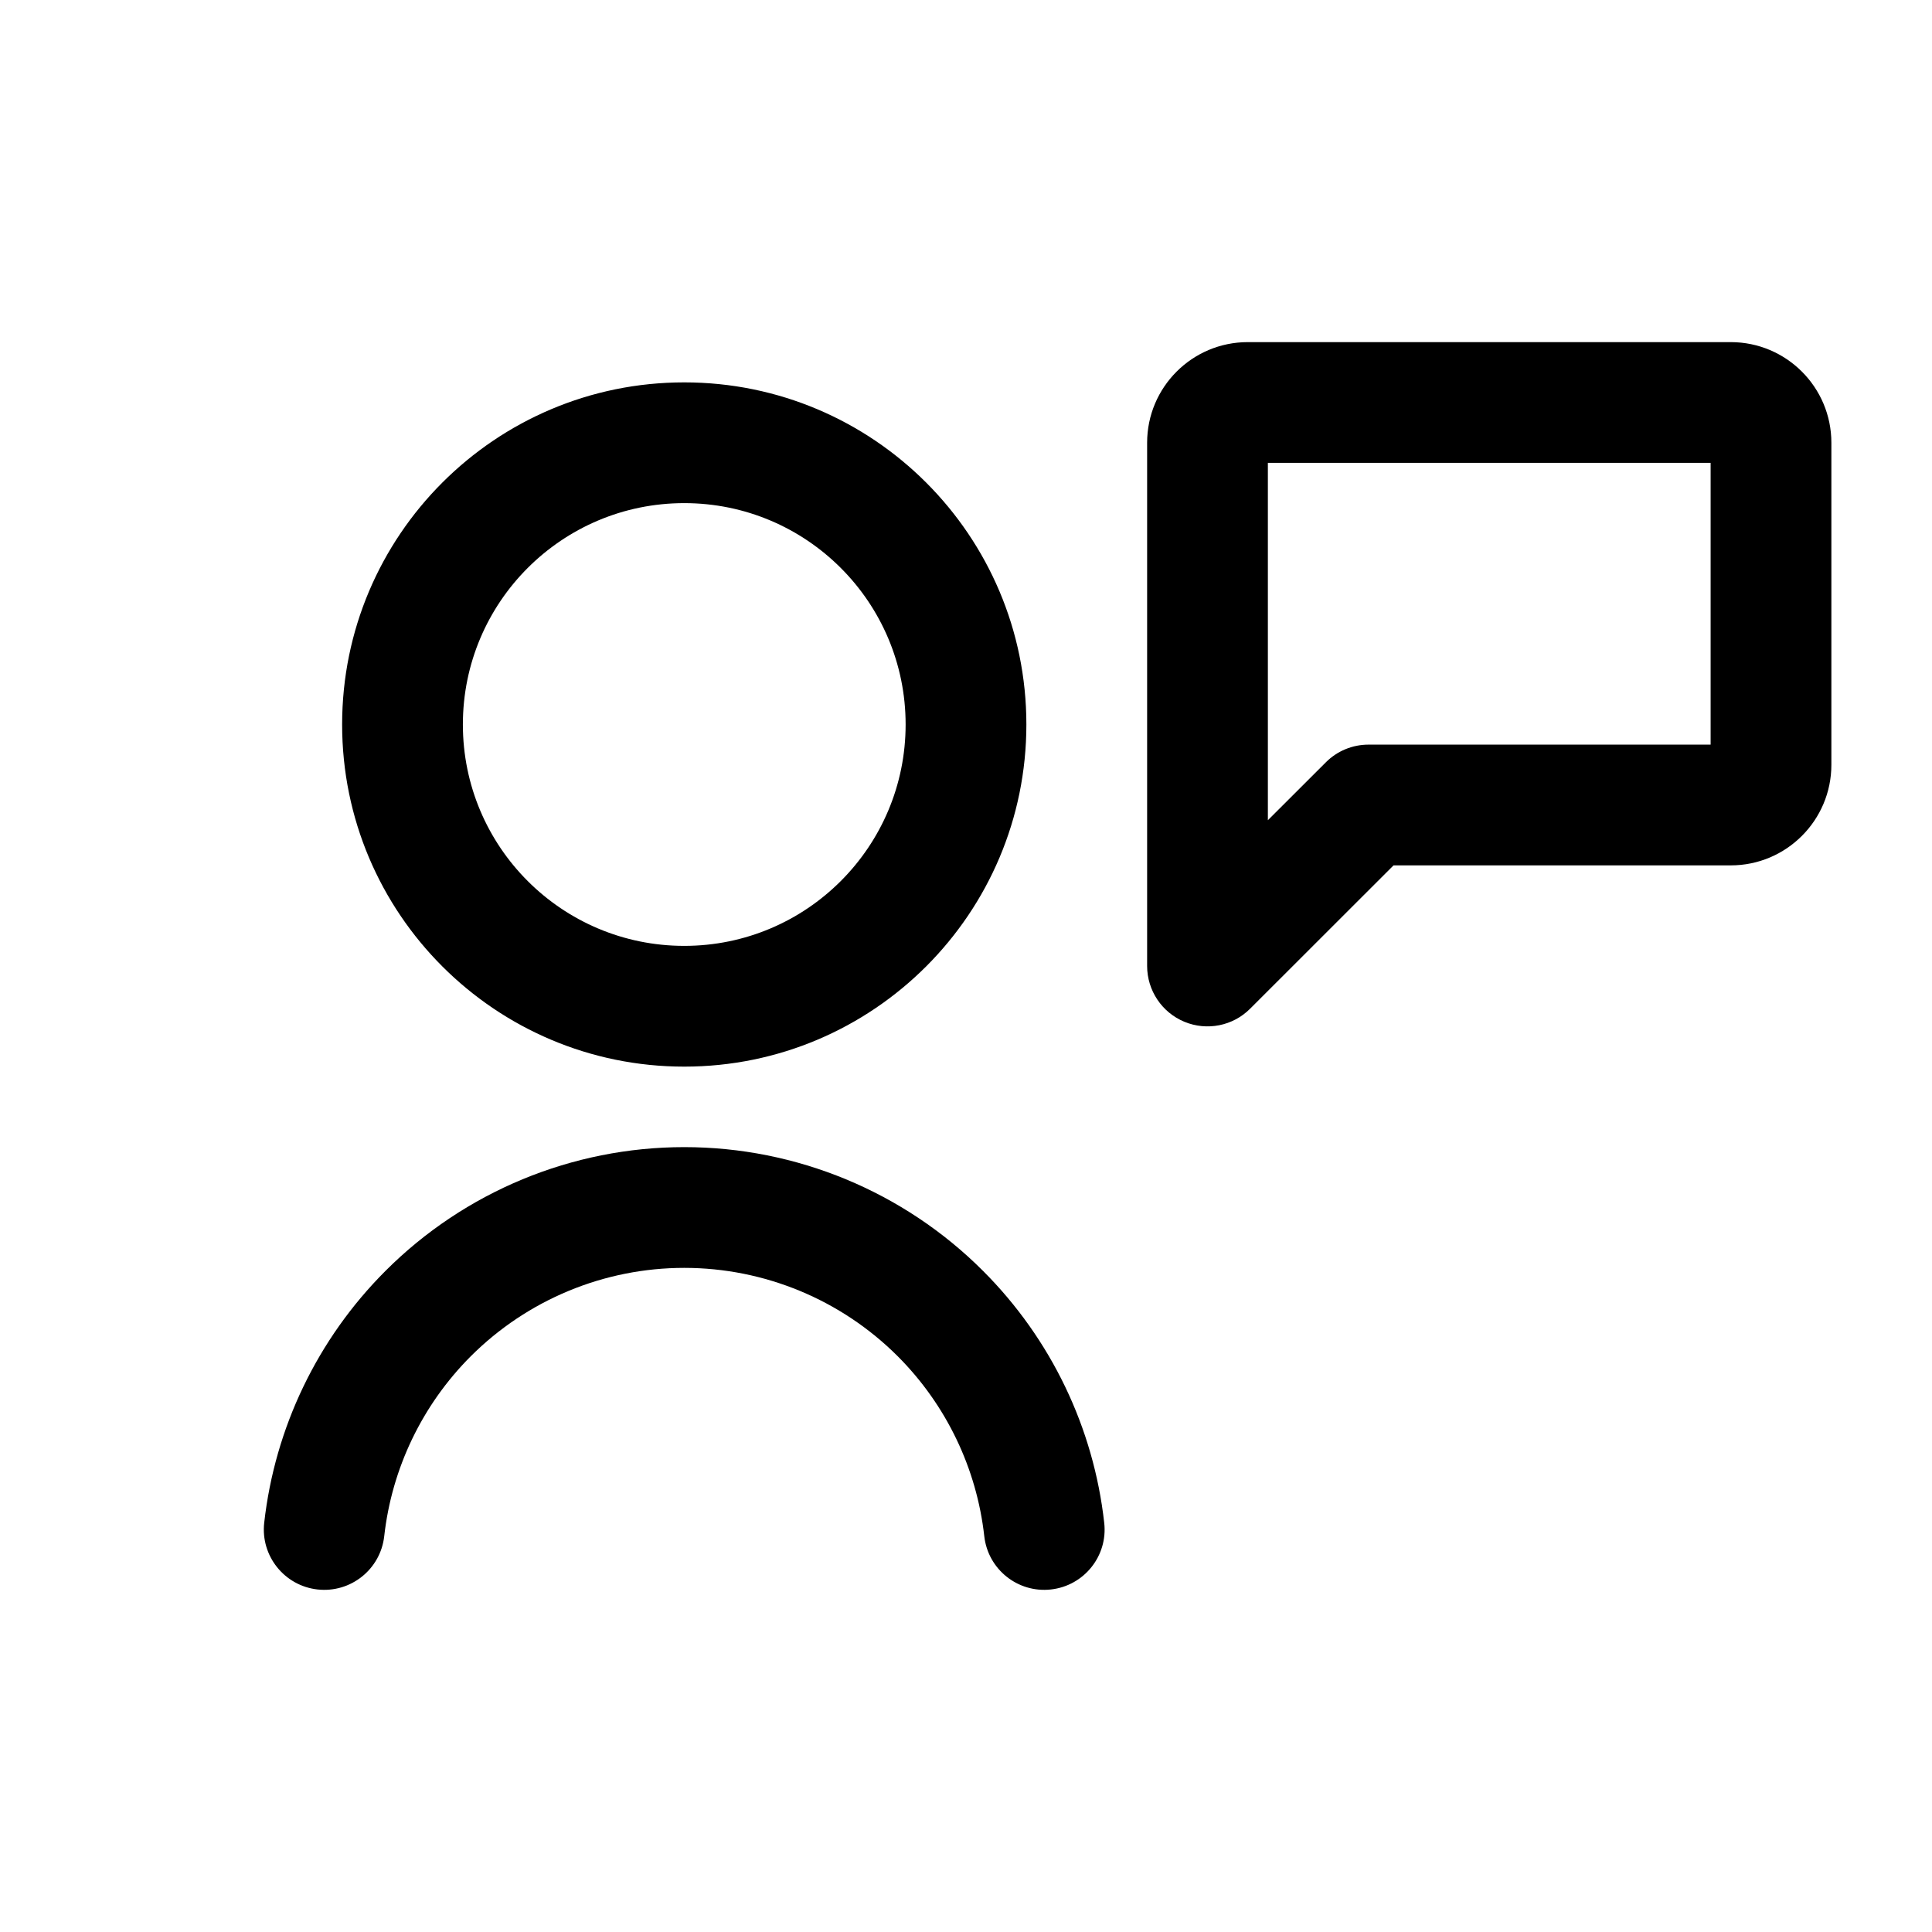 <svg width="1em" height="1em" viewBox="0 0 24 24" fill="none" xmlns="http://www.w3.org/2000/svg">
<path fill-rule="evenodd" clip-rule="evenodd" d="M15.75 10.189V5.75H21.25V9.25H17C16.801 9.25 16.61 9.329 16.47 9.47L15.75 10.189ZM15.5 4.25C14.81 4.25 14.25 4.81 14.25 5.5V12C14.25 12.303 14.433 12.577 14.713 12.693C14.993 12.809 15.316 12.745 15.53 12.53L17.311 10.75H21.5C22.19 10.75 22.75 10.19 22.75 9.5V5.5C22.75 4.81 22.19 4.25 21.5 4.25H15.5ZM8.5 6.25C6.981 6.25 5.75 7.481 5.75 9C5.75 10.519 6.981 11.75 8.5 11.75C10.019 11.75 11.25 10.519 11.25 9C11.25 7.481 10.019 6.25 8.5 6.25ZM4.25 9C4.25 6.653 6.153 4.75 8.5 4.75C10.847 4.75 12.75 6.653 12.75 9C12.75 11.347 10.847 13.25 8.5 13.25C6.153 13.25 4.25 11.347 4.25 9ZM8.5 15.75C7.505 15.75 6.552 16.145 5.848 16.848C5.244 17.453 4.867 18.242 4.773 19.083C4.727 19.495 4.356 19.791 3.944 19.745C3.533 19.699 3.236 19.328 3.282 18.917C3.414 17.739 3.942 16.634 4.788 15.788C5.772 14.803 7.108 14.25 8.5 14.25C9.892 14.25 11.228 14.803 12.212 15.788C13.058 16.634 13.586 17.739 13.717 18.917C13.764 19.328 13.467 19.699 13.055 19.745C12.644 19.791 12.273 19.495 12.227 19.083C12.133 18.242 11.756 17.453 11.152 16.848C10.448 16.145 9.495 15.75 8.5 15.75Z" fill="currentColor"/>
</svg>
